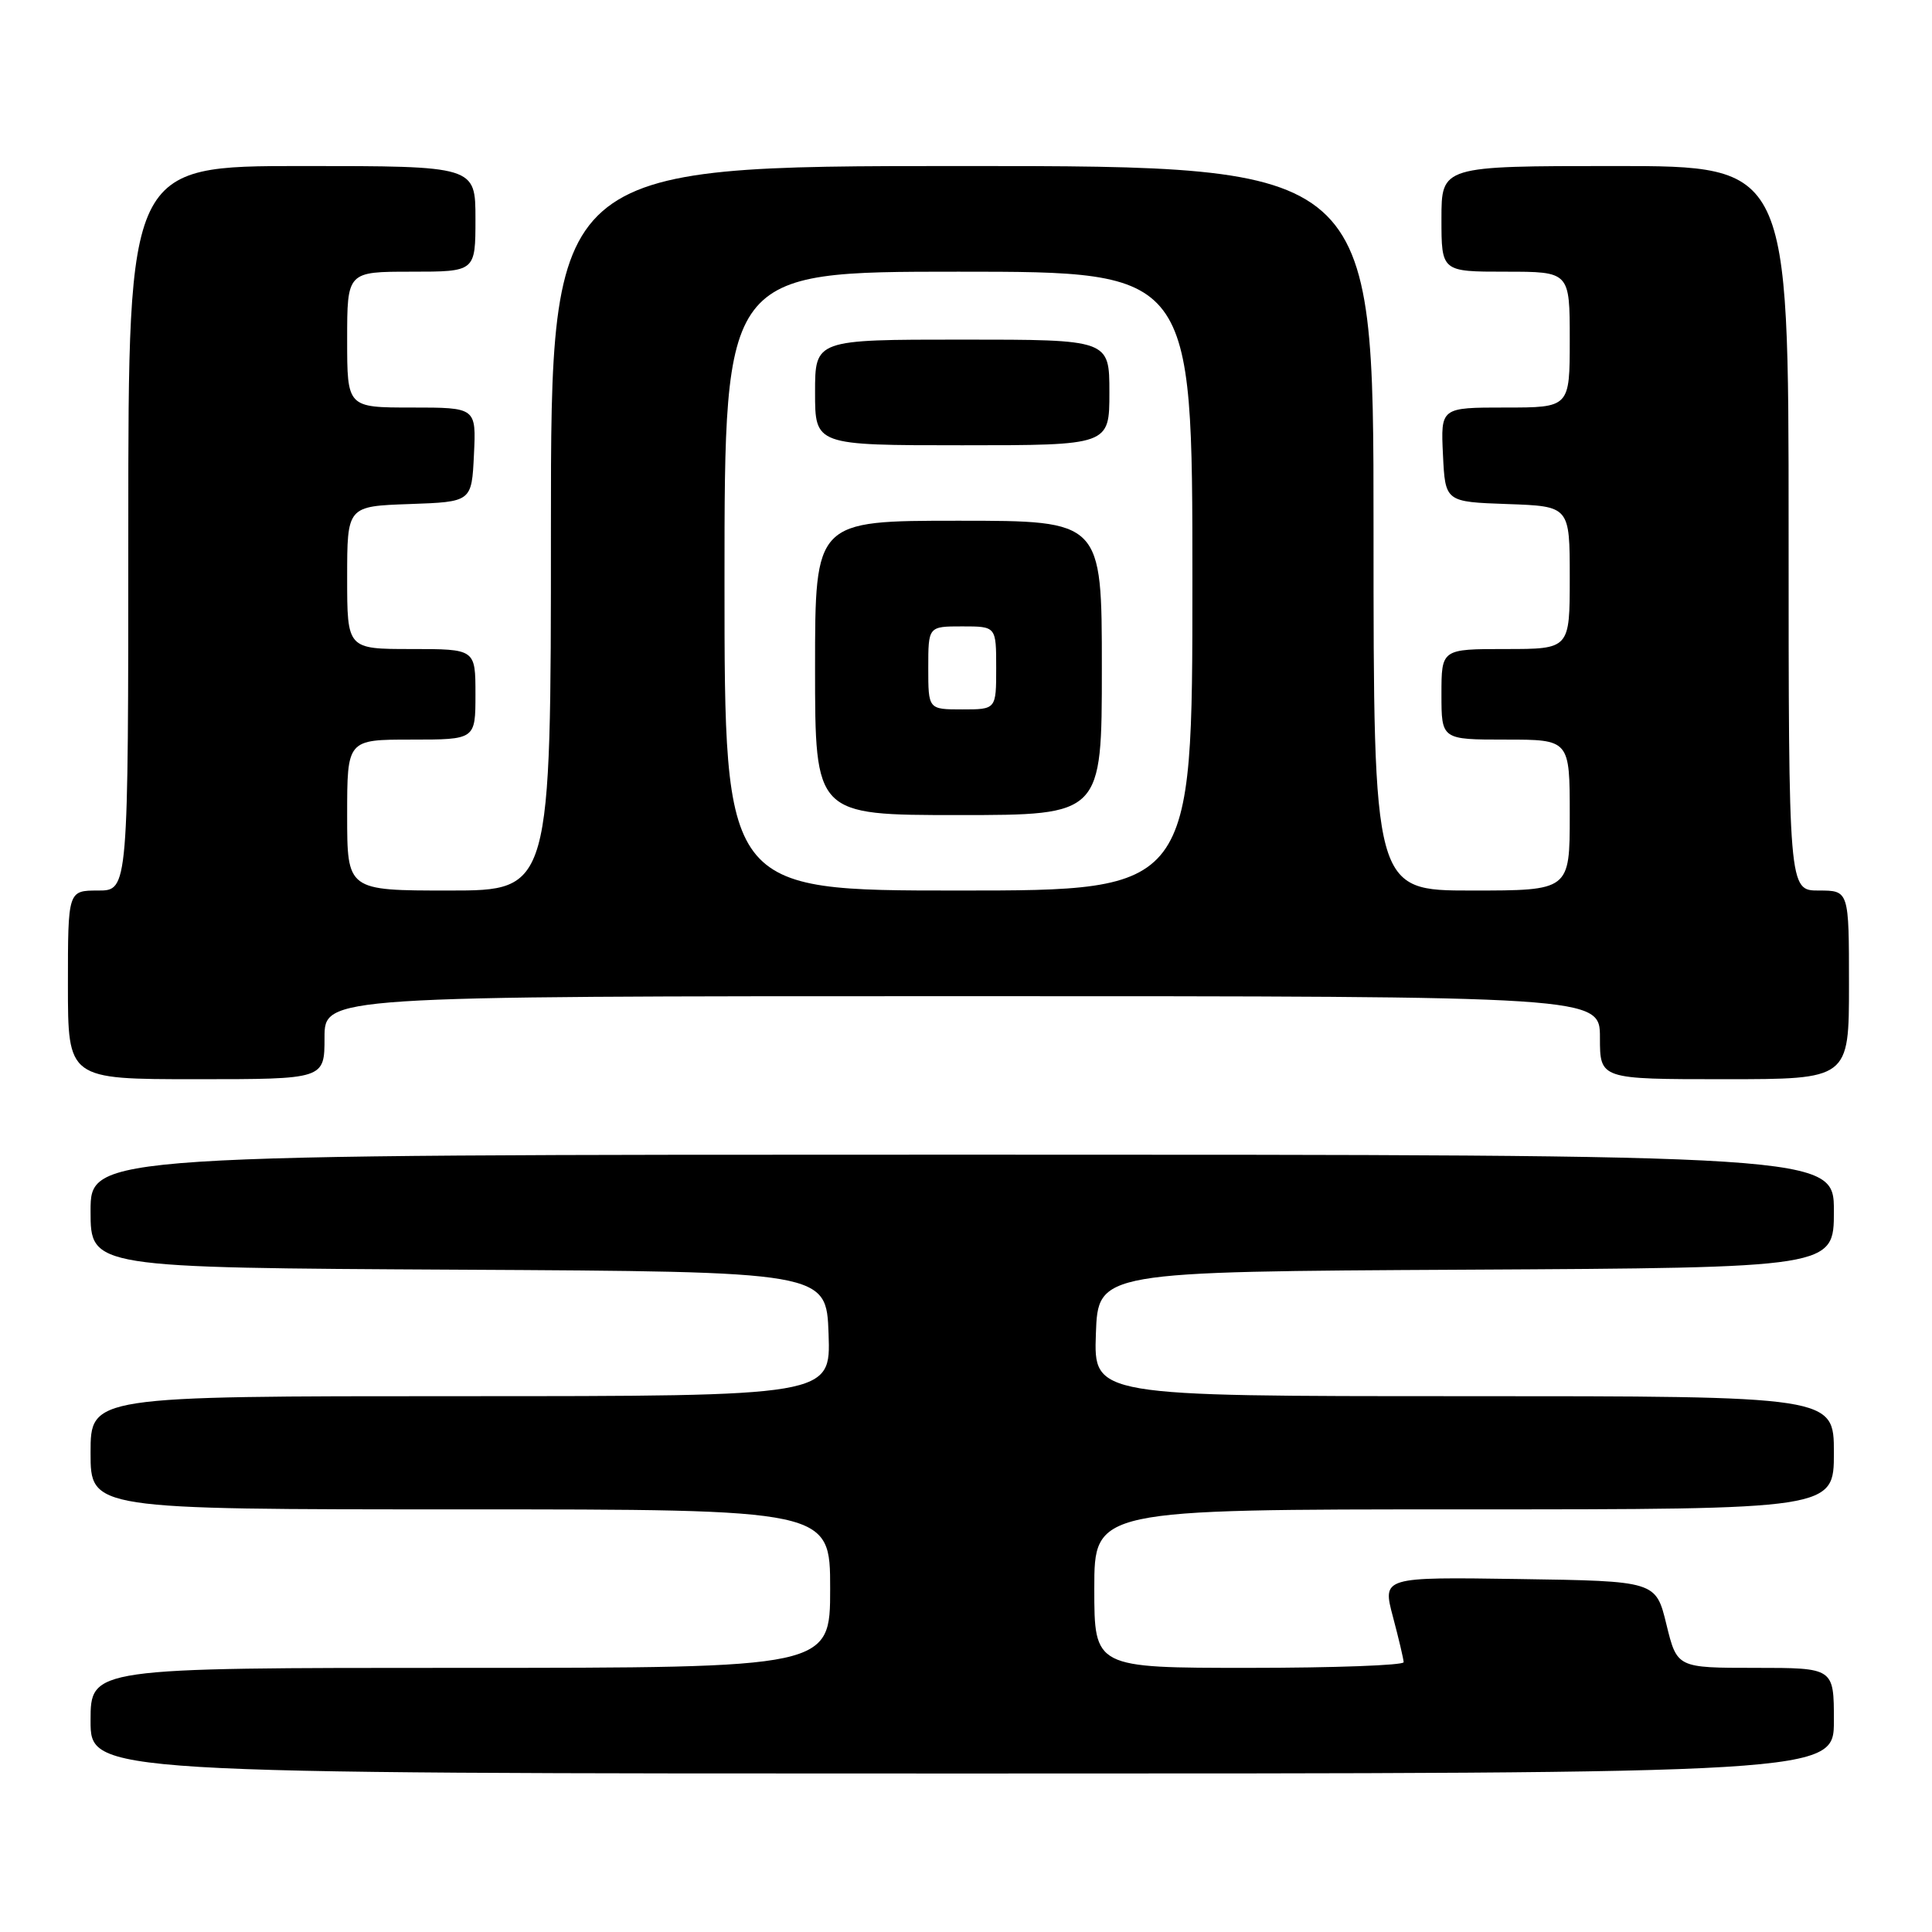 <?xml version="1.0" encoding="UTF-8" standalone="no"?>
<!DOCTYPE svg PUBLIC "-//W3C//DTD SVG 1.1//EN" "http://www.w3.org/Graphics/SVG/1.1/DTD/svg11.dtd" >
<svg xmlns="http://www.w3.org/2000/svg" xmlns:xlink="http://www.w3.org/1999/xlink" version="1.1" viewBox="0 0 256 256">
 <g >
 <path fill="currentColor"
d=" M 243.00 228.00 C 243.00 221.00 243.00 221.00 232.61 221.00 C 222.22 221.00 222.22 221.00 220.81 215.25 C 219.41 209.50 219.41 209.50 201.29 209.23 C 183.17 208.96 183.17 208.96 184.57 214.23 C 185.34 217.13 185.98 219.84 185.99 220.25 C 185.99 220.66 176.78 221.00 165.50 221.00 C 145.00 221.00 145.00 221.00 145.00 210.50 C 145.00 200.00 145.00 200.00 194.00 200.00 C 243.00 200.00 243.00 200.00 243.00 192.50 C 243.00 185.00 243.00 185.00 193.96 185.00 C 144.92 185.00 144.92 185.00 145.21 176.75 C 145.50 168.50 145.50 168.50 194.25 168.24 C 243.00 167.98 243.00 167.98 243.00 160.49 C 243.00 153.00 243.00 153.00 127.50 153.00 C 12.00 153.00 12.00 153.00 12.00 160.49 C 12.00 167.98 12.00 167.98 60.75 168.24 C 109.50 168.50 109.50 168.50 109.79 176.75 C 110.08 185.00 110.08 185.00 61.04 185.00 C 12.00 185.00 12.00 185.00 12.00 192.50 C 12.00 200.00 12.00 200.00 61.00 200.00 C 110.00 200.00 110.00 200.00 110.00 210.50 C 110.00 221.00 110.00 221.00 61.00 221.00 C 12.00 221.00 12.00 221.00 12.00 228.00 C 12.00 235.00 12.00 235.00 127.50 235.00 C 243.00 235.00 243.00 235.00 243.00 228.00 Z  M 43.00 137.50 C 43.00 132.00 43.00 132.00 127.50 132.00 C 212.00 132.00 212.00 132.00 212.00 137.50 C 212.00 143.00 212.00 143.00 228.50 143.00 C 245.00 143.00 245.00 143.00 245.00 130.50 C 245.00 118.00 245.00 118.00 241.00 118.00 C 237.00 118.00 237.00 118.00 237.00 70.00 C 237.00 22.00 237.00 22.00 214.00 22.00 C 191.00 22.00 191.00 22.00 191.00 29.00 C 191.00 36.00 191.00 36.00 199.50 36.00 C 208.00 36.00 208.00 36.00 208.00 45.00 C 208.00 54.00 208.00 54.00 199.45 54.00 C 190.90 54.00 190.90 54.00 191.20 60.25 C 191.50 66.50 191.50 66.50 199.75 66.79 C 208.00 67.08 208.00 67.08 208.00 76.54 C 208.00 86.00 208.00 86.00 199.50 86.00 C 191.00 86.00 191.00 86.00 191.00 92.00 C 191.00 98.00 191.00 98.00 199.50 98.00 C 208.00 98.00 208.00 98.00 208.00 108.00 C 208.00 118.00 208.00 118.00 195.00 118.00 C 182.00 118.00 182.00 118.00 182.00 70.00 C 182.00 22.00 182.00 22.00 127.50 22.00 C 73.00 22.00 73.00 22.00 73.00 70.00 C 73.00 118.00 73.00 118.00 59.50 118.00 C 46.00 118.00 46.00 118.00 46.00 108.00 C 46.00 98.00 46.00 98.00 54.50 98.00 C 63.00 98.00 63.00 98.00 63.00 92.00 C 63.00 86.00 63.00 86.00 54.50 86.00 C 46.00 86.00 46.00 86.00 46.00 76.54 C 46.00 67.08 46.00 67.08 54.25 66.79 C 62.50 66.50 62.50 66.50 62.80 60.25 C 63.10 54.00 63.10 54.00 54.55 54.00 C 46.00 54.00 46.00 54.00 46.00 45.00 C 46.00 36.00 46.00 36.00 54.50 36.00 C 63.00 36.00 63.00 36.00 63.00 29.00 C 63.00 22.00 63.00 22.00 40.00 22.00 C 17.00 22.00 17.00 22.00 17.00 70.00 C 17.00 118.00 17.00 118.00 13.00 118.00 C 9.00 118.00 9.00 118.00 9.00 130.50 C 9.00 143.00 9.00 143.00 26.00 143.00 C 43.00 143.00 43.00 143.00 43.00 137.50 Z  M 96.00 77.00 C 96.00 36.00 96.00 36.00 127.00 36.00 C 158.00 36.00 158.00 36.00 158.00 77.00 C 158.00 118.00 158.00 118.00 127.00 118.00 C 96.00 118.00 96.00 118.00 96.00 77.00 Z  M 146.00 88.50 C 146.00 69.00 146.00 69.00 127.00 69.00 C 108.00 69.00 108.00 69.00 108.00 88.50 C 108.00 108.00 108.00 108.00 127.00 108.00 C 146.00 108.00 146.00 108.00 146.00 88.50 Z  M 147.00 52.00 C 147.00 45.00 147.00 45.00 127.50 45.00 C 108.00 45.00 108.00 45.00 108.00 52.00 C 108.00 59.00 108.00 59.00 127.50 59.00 C 147.00 59.00 147.00 59.00 147.00 52.00 Z  M 123.00 88.50 C 123.00 83.00 123.00 83.00 127.50 83.00 C 132.00 83.00 132.00 83.00 132.00 88.50 C 132.00 94.00 132.00 94.00 127.50 94.00 C 123.00 94.00 123.00 94.00 123.00 88.50 Z "/>
</g>
</svg>